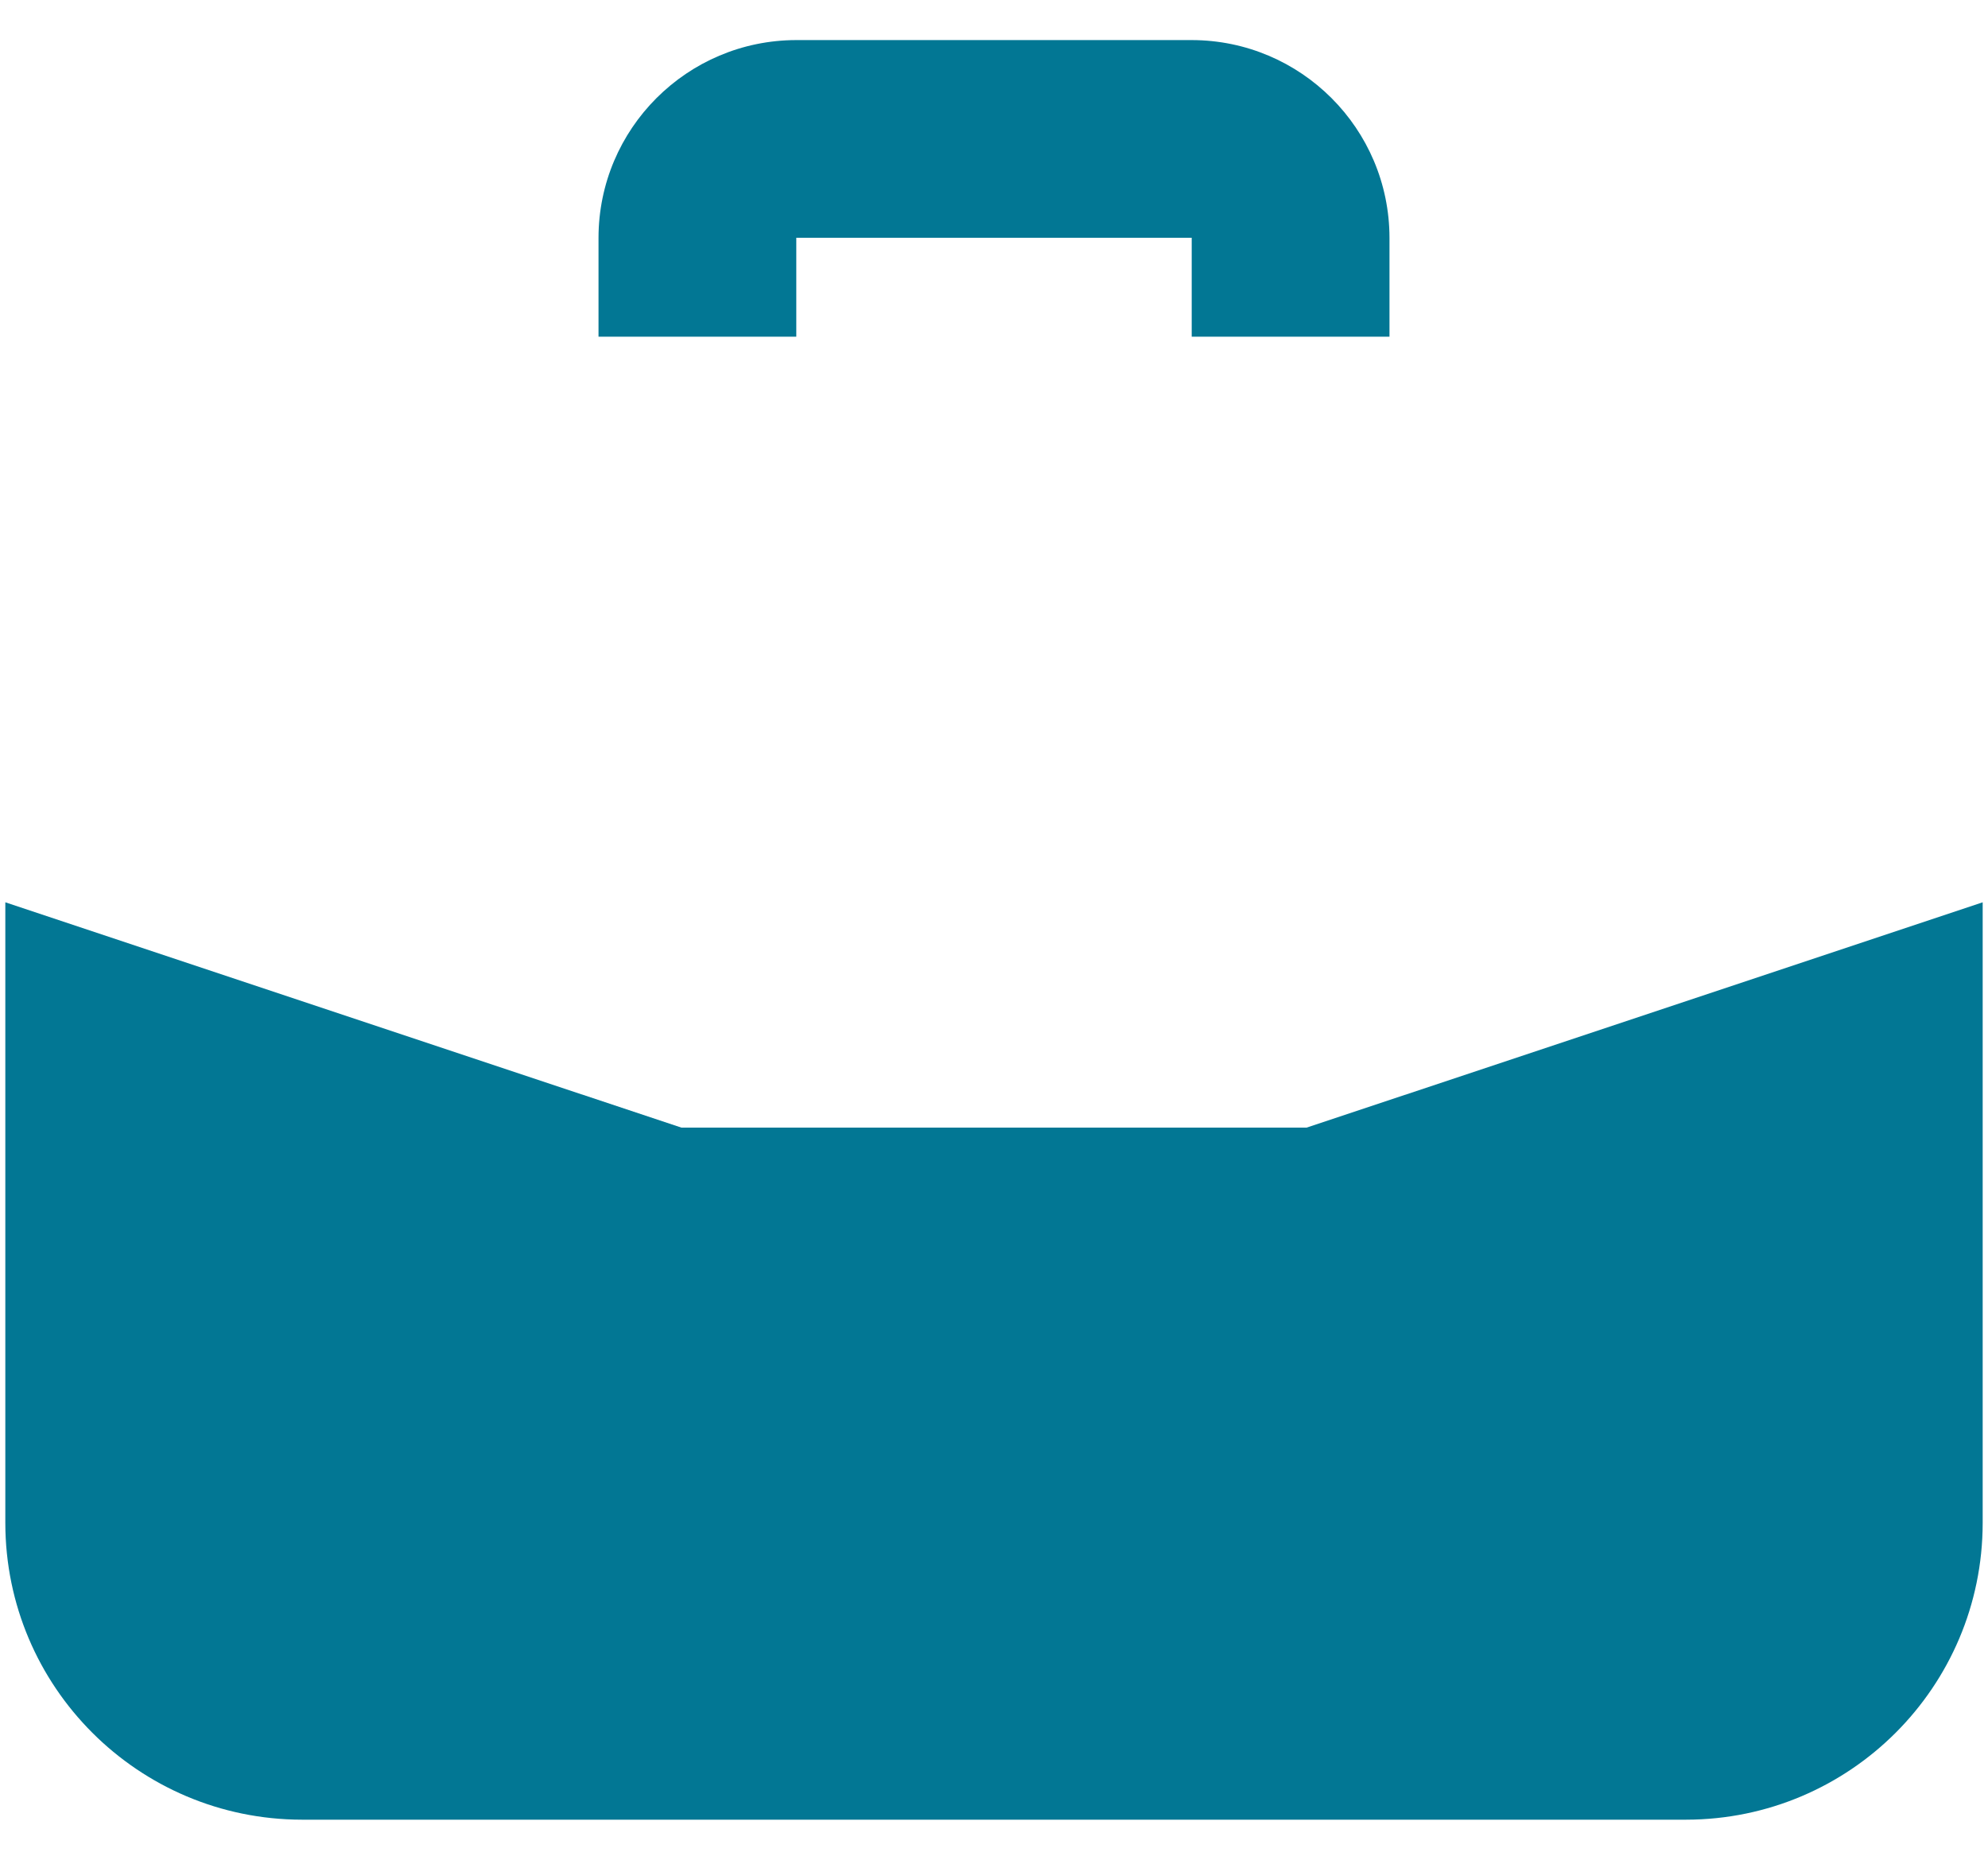 <svg width="31" height="29" viewBox="0 0 31 29" fill="none" xmlns="http://www.w3.org/2000/svg">
<path d="M12.417 5.25V3.708H18.583V5.25H21.667V3.708C21.665 2.006 20.285 0.627 18.583 0.625H12.417C10.715 0.627 9.335 2.006 9.333 3.708V5.25H12.417ZM10.624 17.583L0.083 14.07V23.75C0.086 26.303 2.155 28.372 4.708 28.375H26.292C28.845 28.372 30.914 26.303 30.917 23.75V14.07L20.376 17.583H10.624Z" fill="#027794"/>
</svg>
